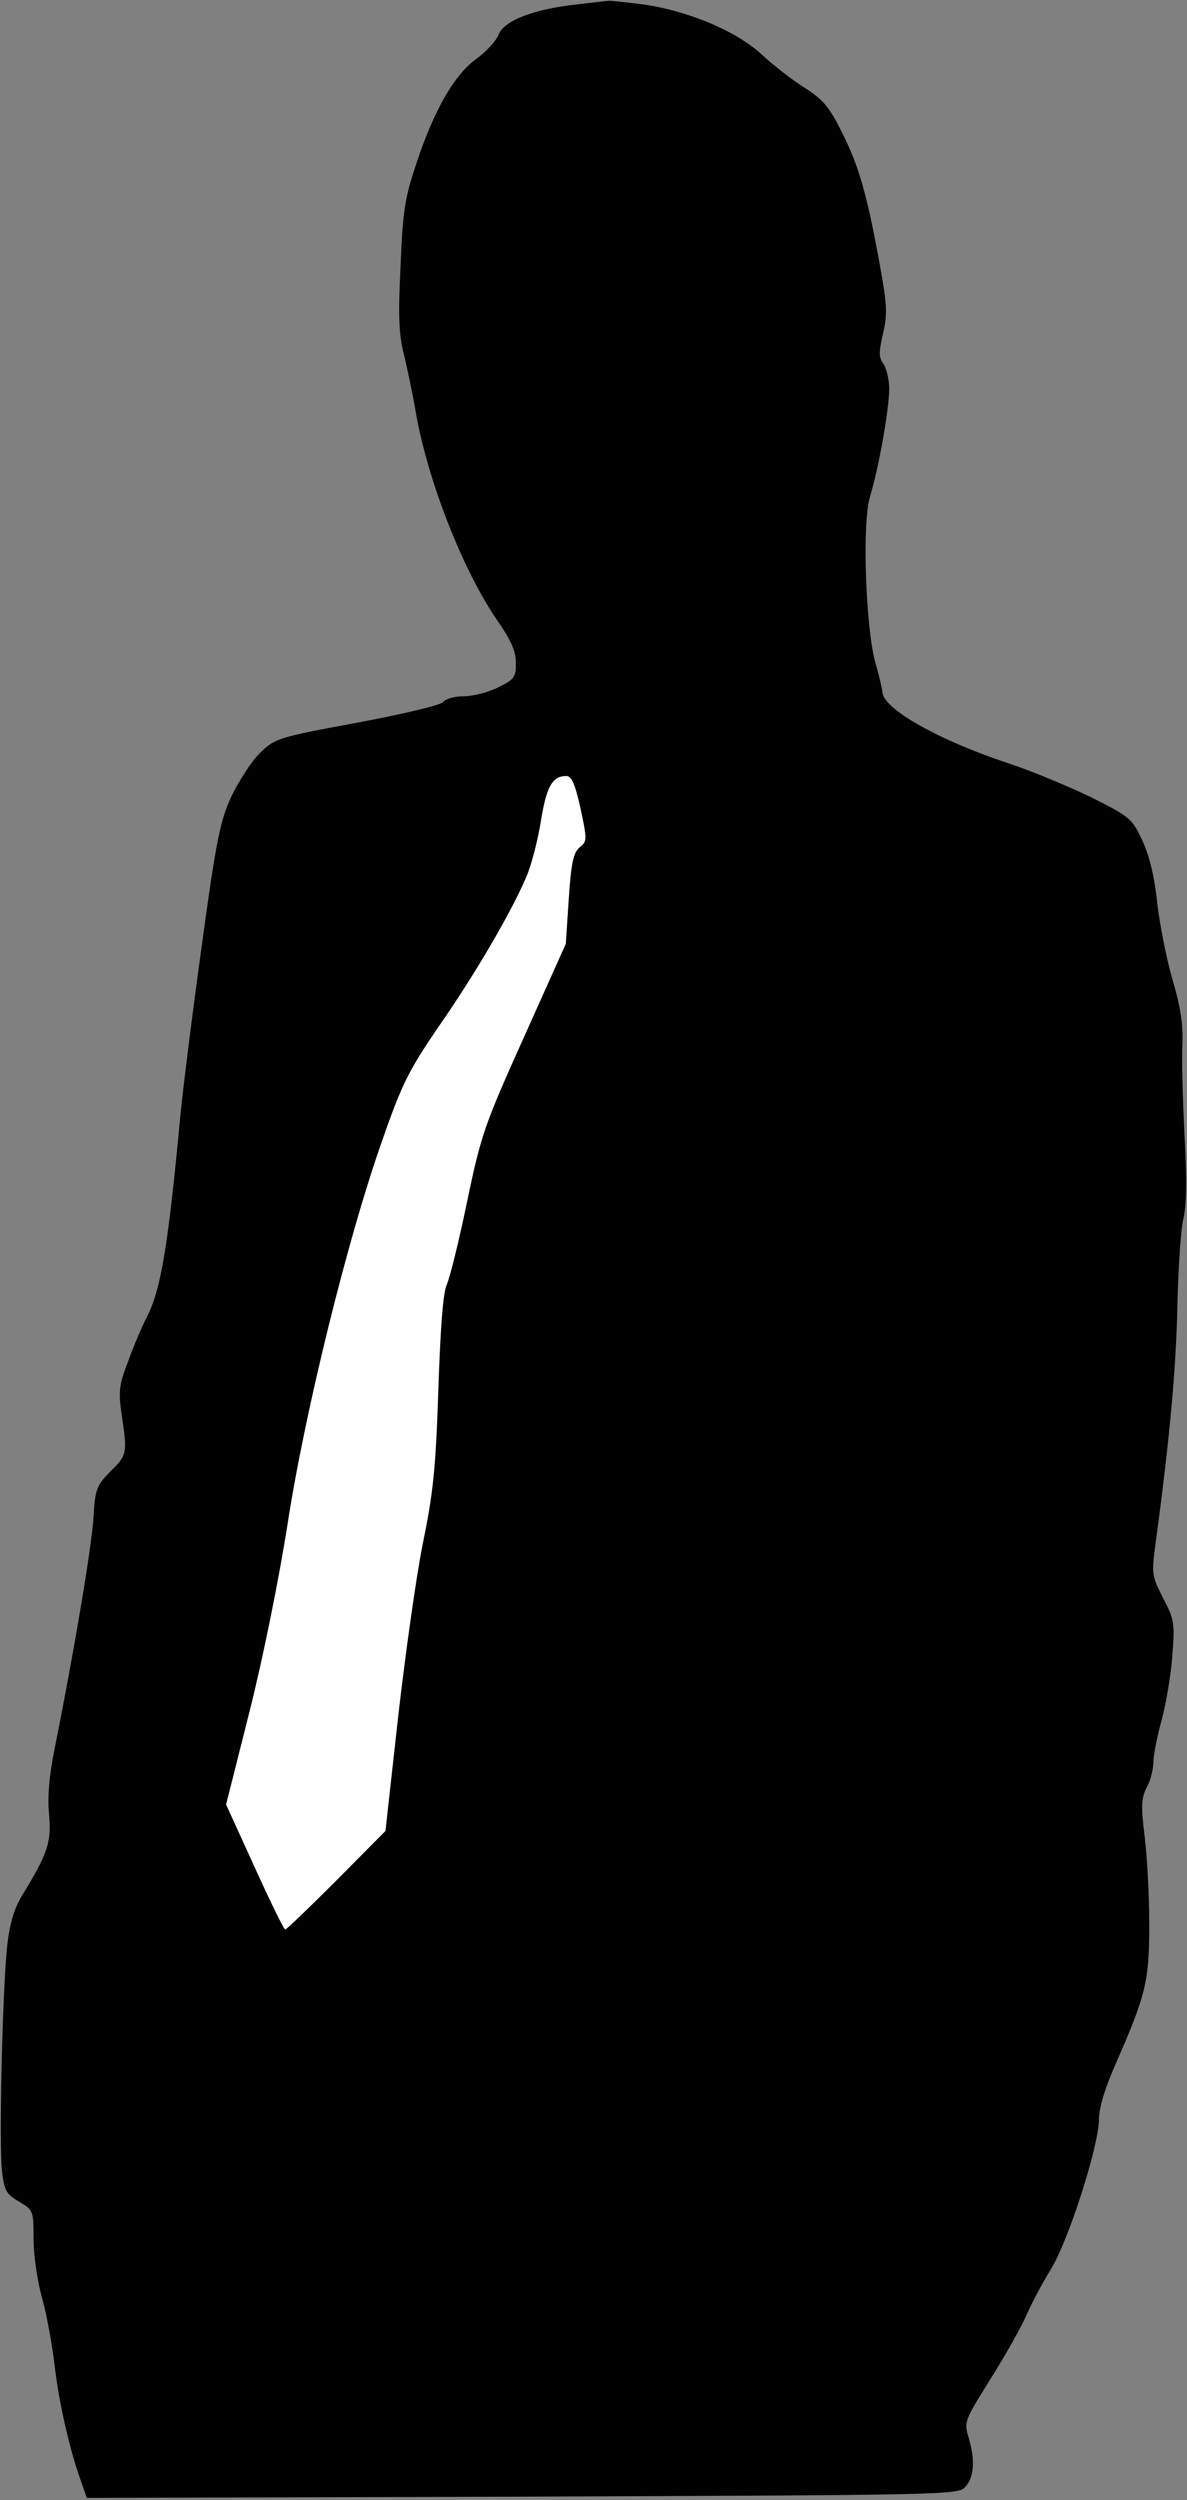 <?xml version="1.0" standalone="no"?>
<!DOCTYPE svg PUBLIC "-//W3C//DTD SVG 20010904//EN"
 "http://www.w3.org/TR/2001/REC-SVG-20010904/DTD/svg10.dtd">
<svg version="1.0" xmlns="http://www.w3.org/2000/svg"
 width="283pt" height="596pt" viewBox="0 0 283 596"
 preserveAspectRatio="xMidYMid meet">
<rect x="0" y="0" width="283" height="596" fill="#808080" stroke="none"/>
<g transform="translate(0,596) scale(0.1,-0.1)"
fill="#000000" stroke="none">
<path fill="#000000" stroke="none" d="M1380 5950 c-105 -11 -177 -38 -191
-72 -6 -16 -31 -42 -54 -59 -52 -37 -102 -125 -143 -251 -27 -80 -32 -114 -37
-243 -6 -118 -4 -163 8 -210 8 -33 20 -91 27 -130 27 -165 114 -388 199 -509
30 -44 41 -69 41 -97 0 -34 -4 -39 -43 -58 -24 -12 -61 -21 -82 -21 -21 0 -43
-6 -49 -14 -6 -7 -93 -28 -205 -49 -189 -35 -195 -37 -231 -72 -20 -19 -50
-66 -68 -103 -27 -59 -36 -100 -71 -357 -22 -159 -45 -342 -51 -405 -29 -309
-46 -414 -80 -480 -11 -21 -31 -68 -44 -104 -22 -57 -24 -72 -16 -128 14 -93
13 -97 -27 -136 -33 -34 -36 -42 -40 -107 -3 -65 -47 -326 -93 -555 -13 -64
-17 -115 -13 -156 6 -65 -3 -93 -65 -194 -19 -32 -29 -66 -35 -120 -11 -106
-20 -475 -12 -537 5 -45 10 -54 41 -72 33 -20 34 -21 34 -88 0 -38 9 -101 20
-140 11 -39 24 -111 30 -160 10 -88 35 -200 63 -278 l14 -40 1039 3 c1027 4
1039 4 1056 24 21 23 23 65 7 118 -11 36 -9 40 51 136 34 54 73 123 86 152 13
30 40 81 60 113 42 69 114 294 114 356 0 27 14 74 40 133 72 164 80 196 80
332 0 68 -5 162 -11 210 -9 73 -8 91 5 117 9 16 16 44 16 61 0 16 9 62 20 101
10 38 22 107 25 152 6 77 5 86 -22 137 -28 56 -28 56 -16 145 32 238 47 404
50 550 2 88 8 182 14 208 8 33 9 96 3 200 -4 84 -7 182 -5 218 2 48 -5 91 -24
155 -14 49 -30 130 -36 181 -6 60 -18 111 -35 148 -25 54 -29 57 -122 104 -54
26 -142 63 -197 81 -164 54 -298 129 -301 169 -1 9 -8 41 -17 71 -23 83 -32
332 -13 395 22 73 46 211 46 259 0 22 -7 49 -14 59 -11 14 -11 27 -1 71 11 46
10 68 -6 157 -31 172 -50 240 -90 320 -32 65 -46 81 -91 110 -29 18 -75 54
-103 80 -61 56 -179 105 -286 119 -41 5 -76 9 -79 8 -3 0 -34 -4 -70 -8z"/>
<path fill="#ffffff" stroke="none" d="M1384 4033 c16 -75 16 -79 -2 -93 -15
-13 -20 -35 -26 -123 l-7 -107 -100 -223 c-94 -209 -102 -232 -135 -390 -19
-92 -41 -182 -49 -200 -9 -21 -15 -104 -20 -252 -6 -184 -12 -244 -37 -365
-16 -80 -42 -266 -59 -415 l-30 -270 -117 -118 c-64 -64 -119 -117 -122 -117
-3 0 -36 67 -73 149 l-68 149 56 222 c33 132 70 315 91 449 41 266 144 684
227 917 46 132 63 164 131 264 88 126 176 277 211 360 13 30 28 91 35 135 13
80 27 105 60 105 13 0 21 -19 34 -77z"/>
</g>
</svg>
